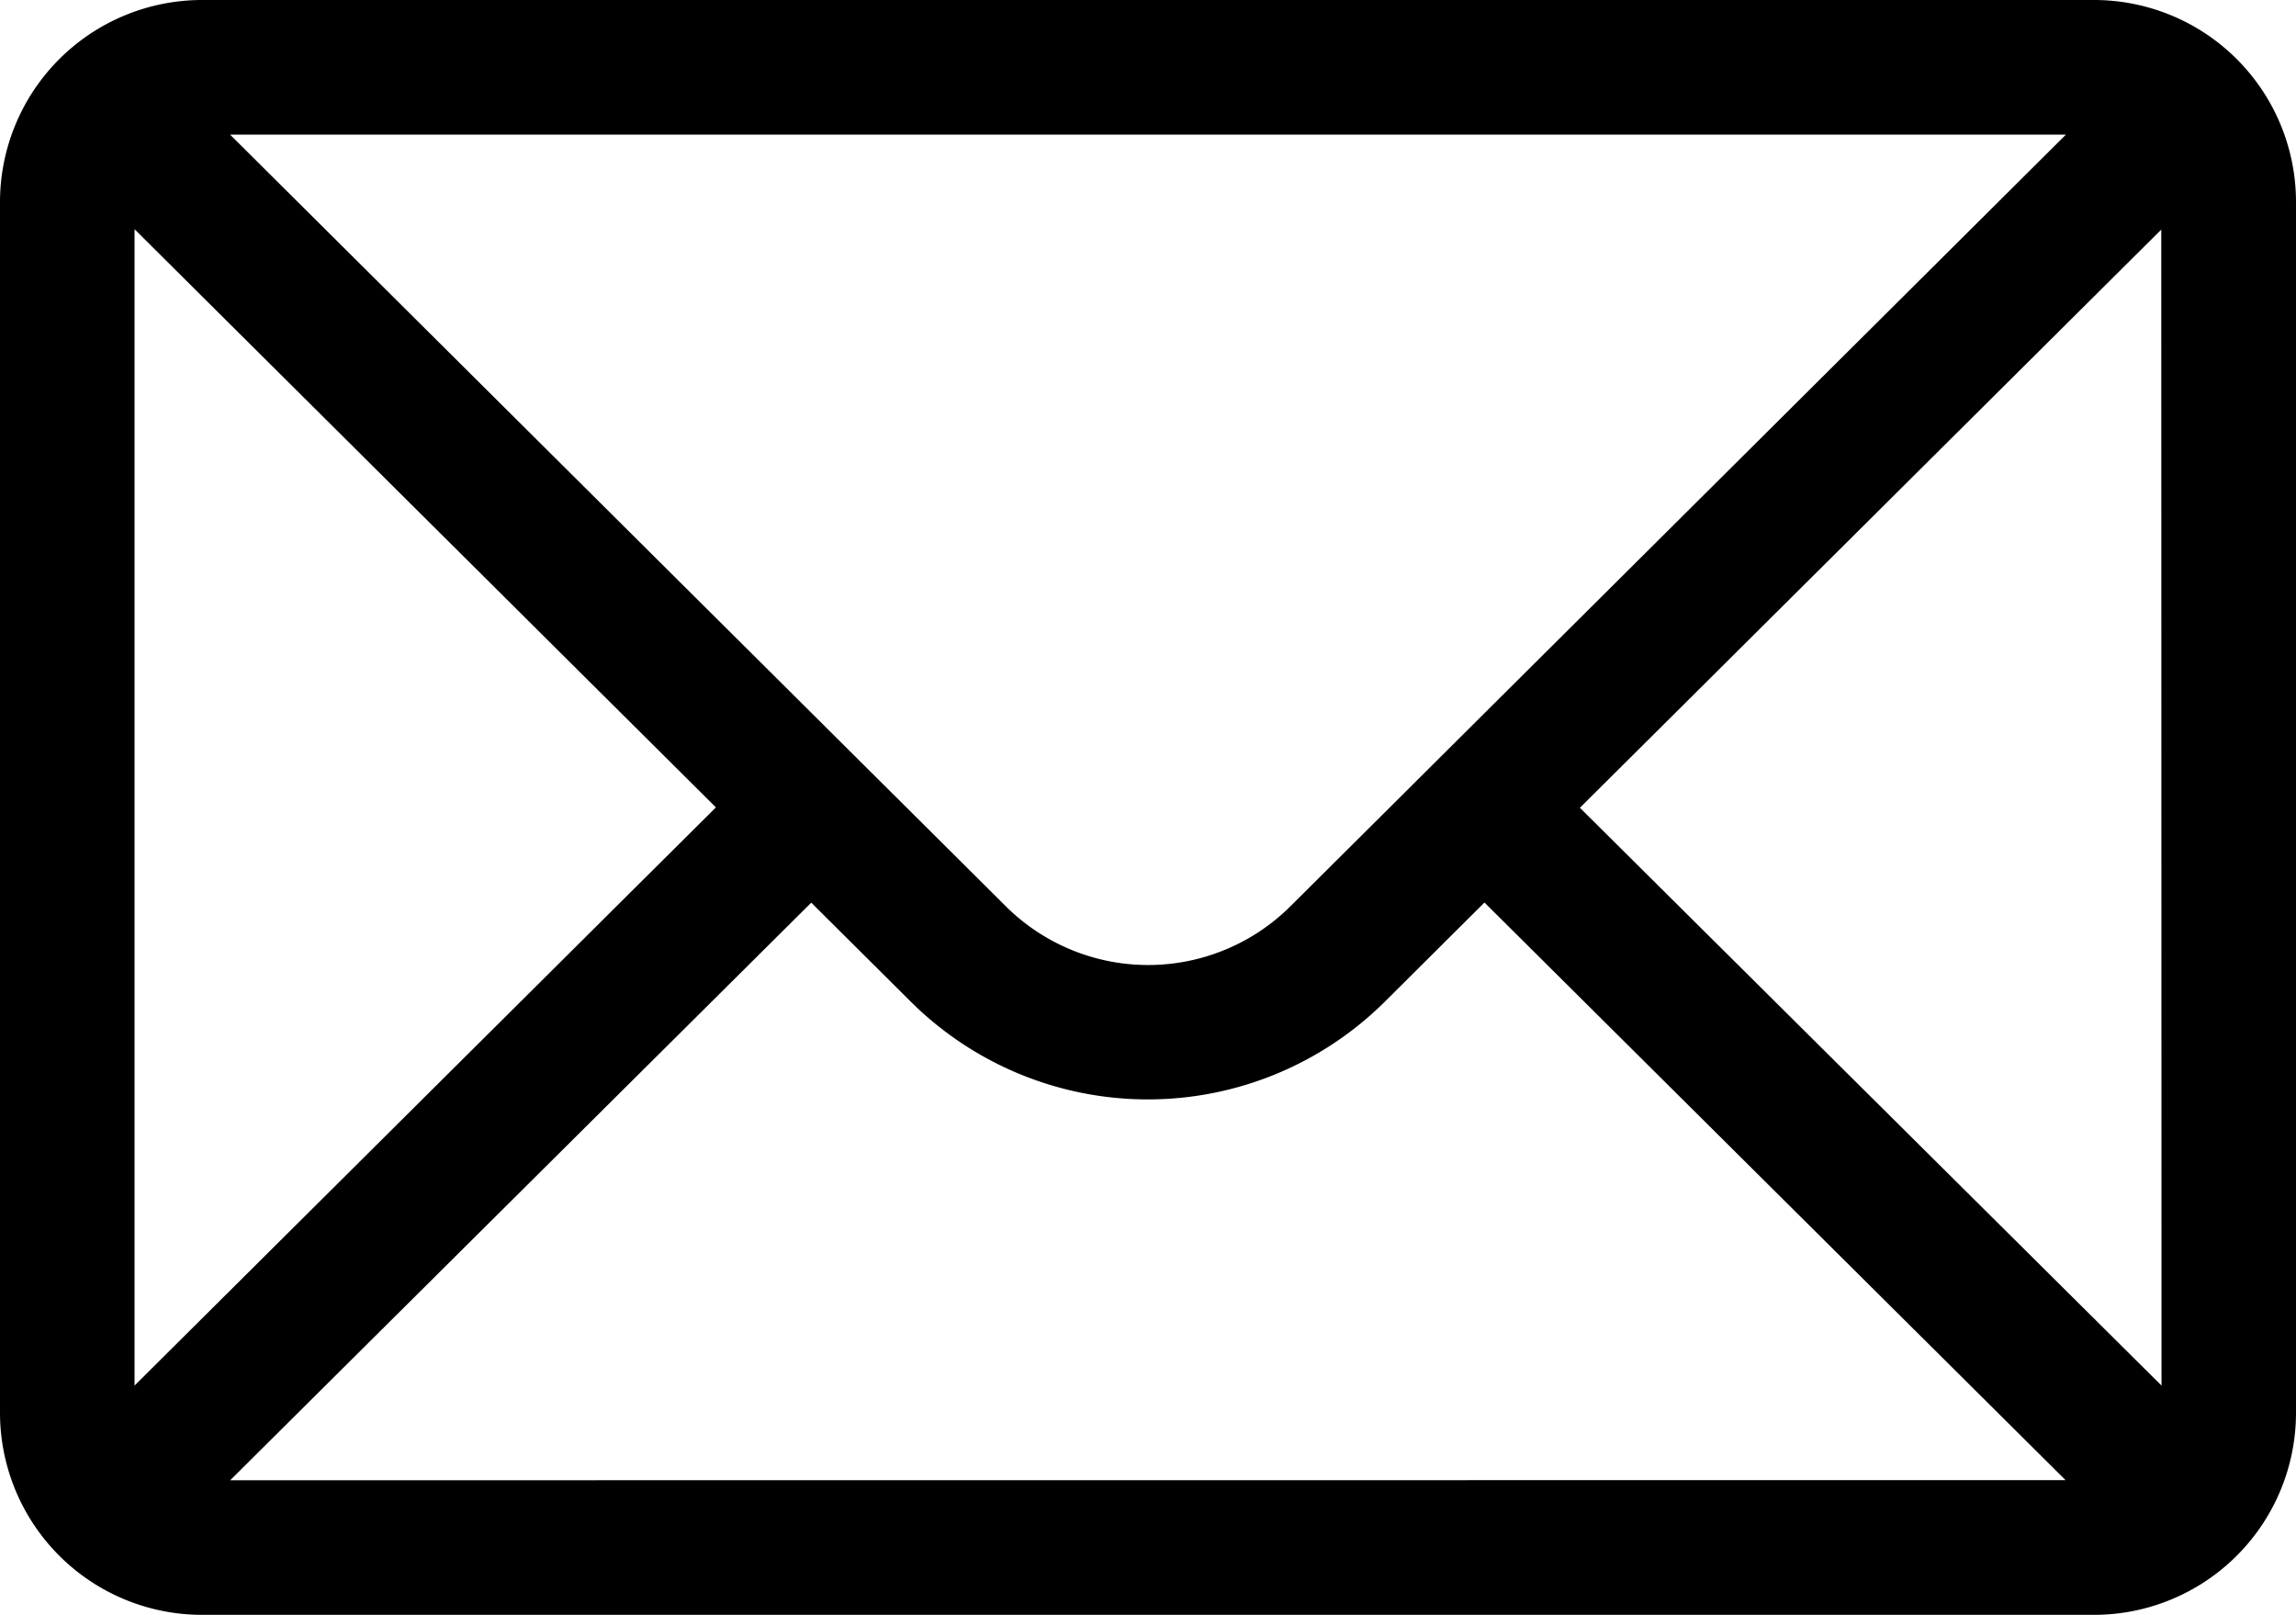 <svg xmlns="http://www.w3.org/2000/svg" width="35.75" height="25.137" viewBox="0 0 35.75 25.137">
  <g id="mail_2_" data-name="mail (2)" transform="translate(0 -76)">
    <g id="Group_124" data-name="Group 124" transform="translate(0 76)">
      <path id="Path_31" data-name="Path 31" d="M32.608,76H3.142A3.147,3.147,0,0,0,0,79.142V97.995a3.147,3.147,0,0,0,3.142,3.142H32.608a3.146,3.146,0,0,0,3.142-3.142V79.142A3.145,3.145,0,0,0,32.608,76Zm-.44,2.095L20.1,90.1a3.142,3.142,0,0,1-4.446,0L3.582,78.095ZM2.095,97.568v-18l9.052,9Zm1.489,1.474,9.048-8.991,1.54,1.532a5.237,5.237,0,0,0,7.4,0l1.542-1.534,9.048,8.991Zm30.072-1.474L24.6,88.574l9.052-9Z" transform="translate(0 -76)"/>
    </g>
  </g>
</svg>

